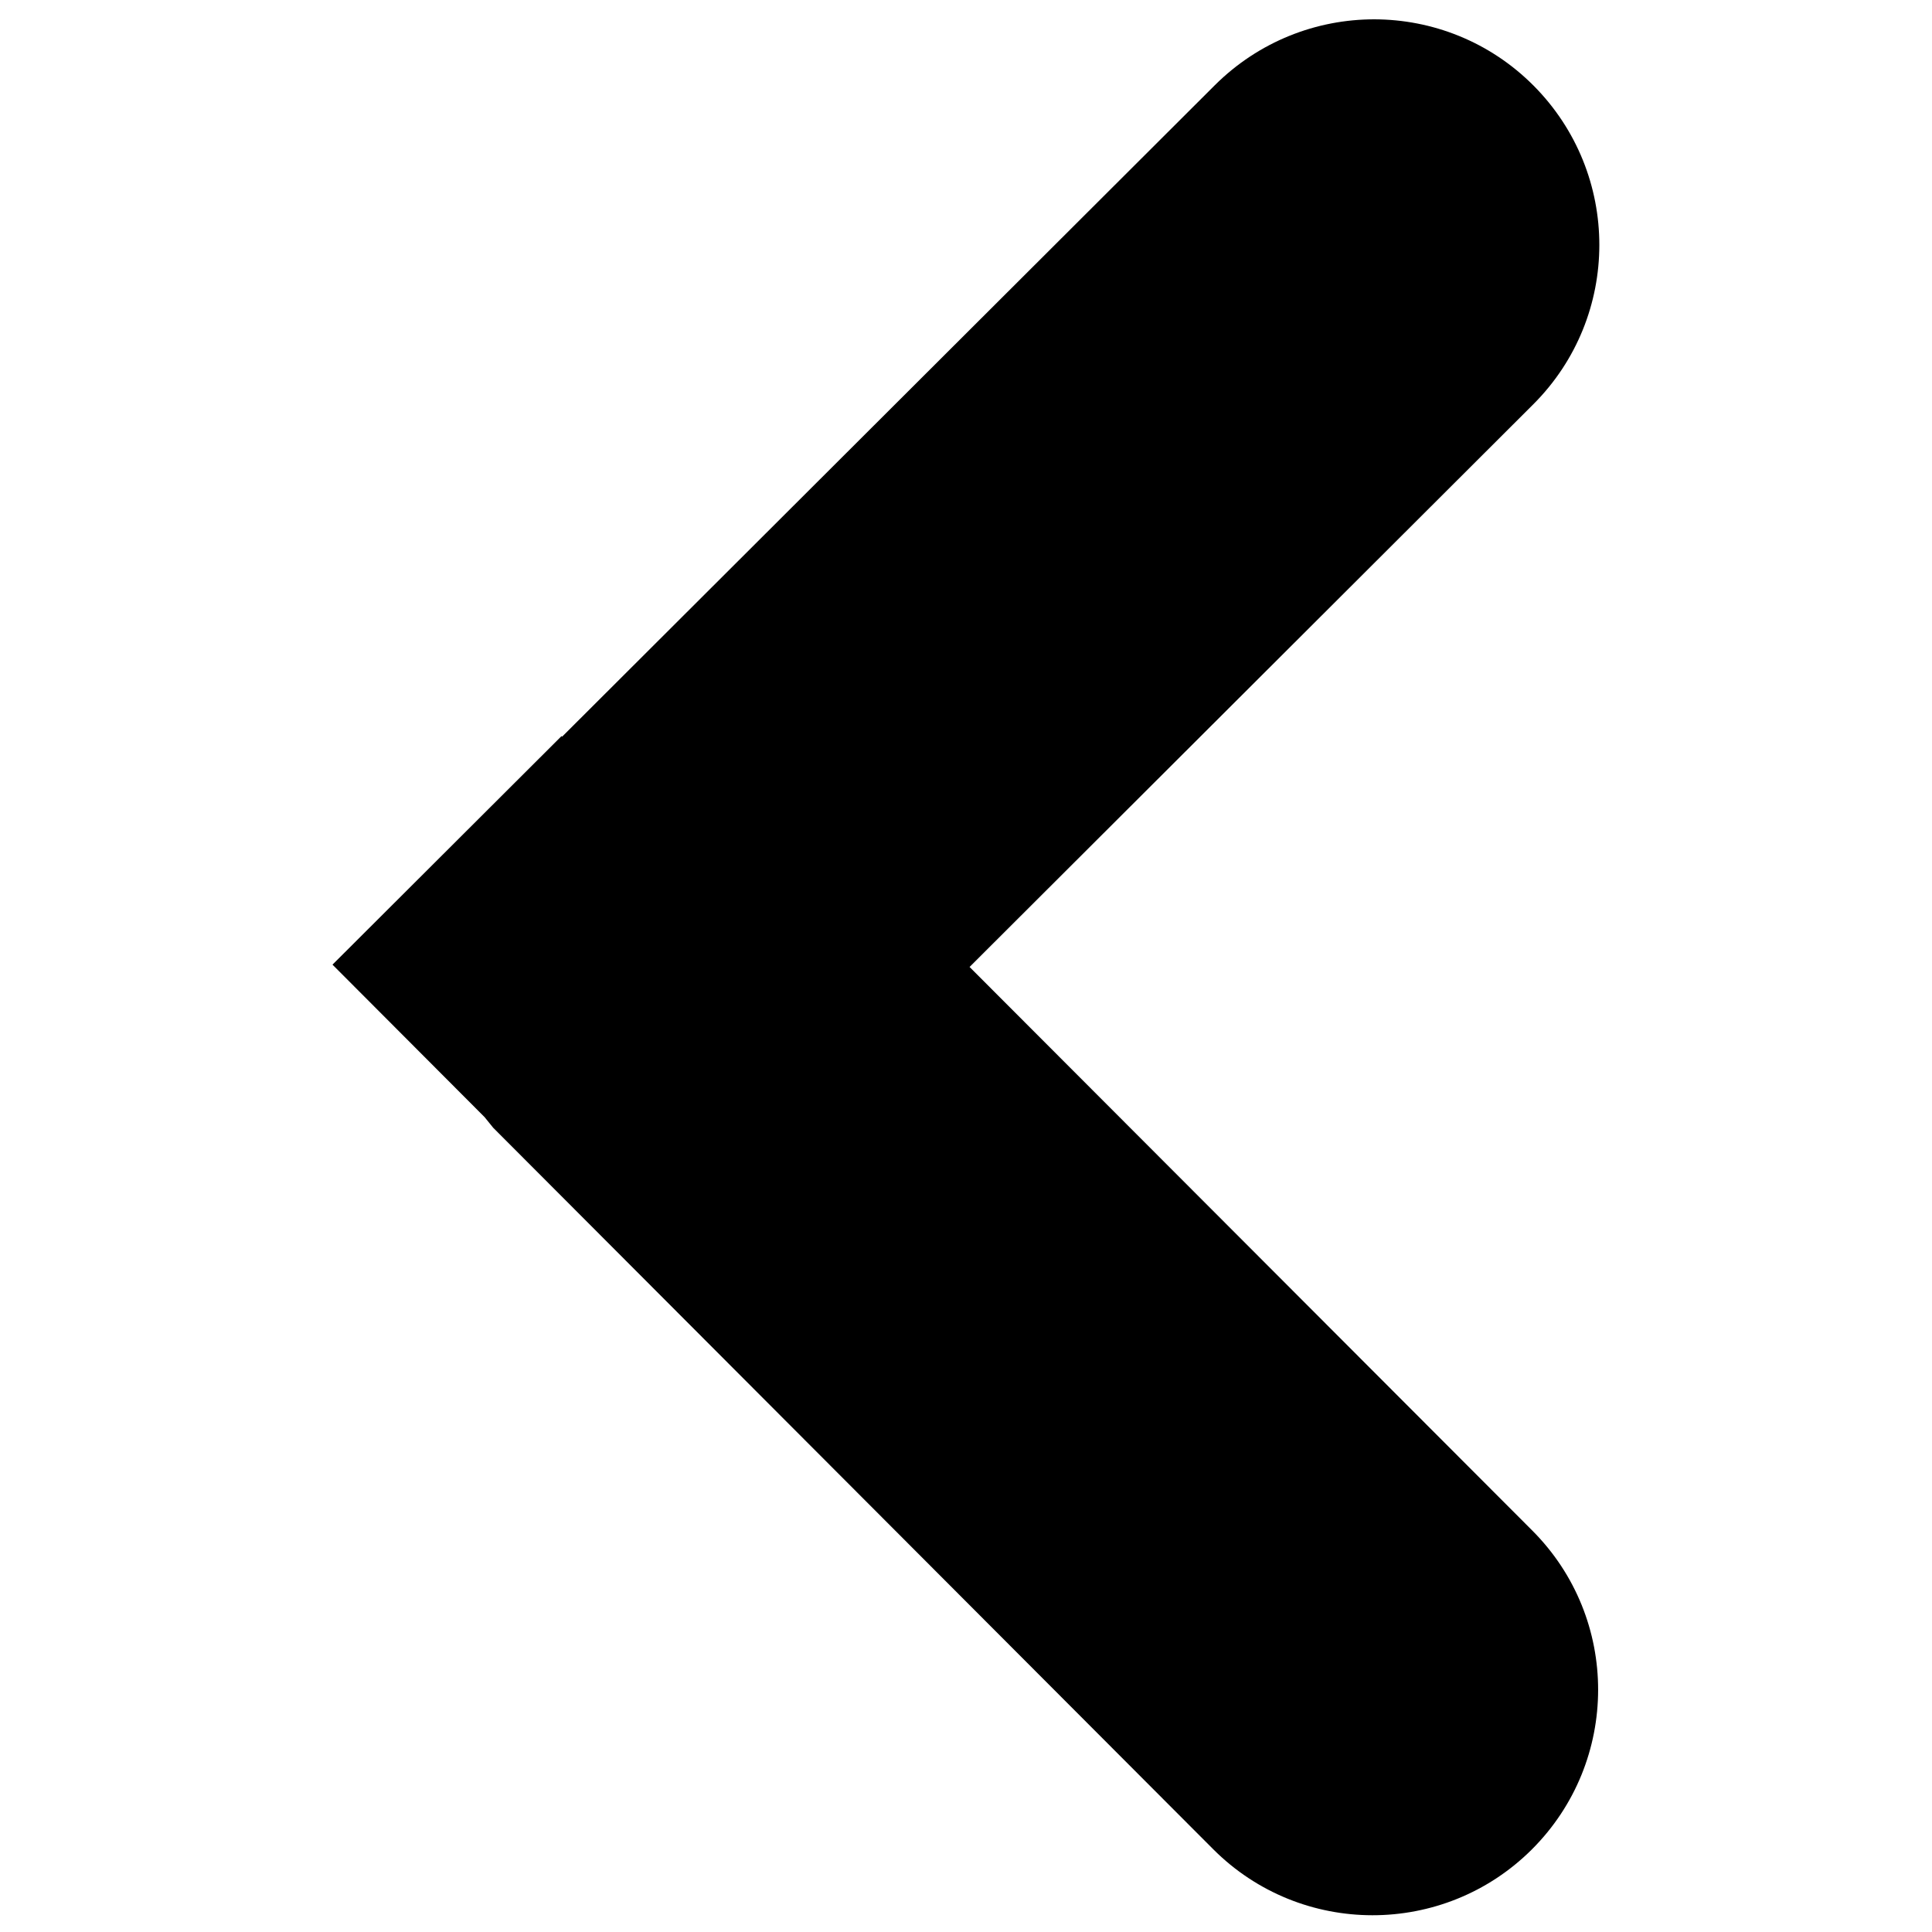 <?xml version="1.0" encoding="utf-8"?>
<!-- Generator: Adobe Illustrator 16.0.0, SVG Export Plug-In . SVG Version: 6.00 Build 0)  -->
<!DOCTYPE svg PUBLIC "-//W3C//DTD SVG 1.1//EN" "http://www.w3.org/Graphics/SVG/1.1/DTD/svg11.dtd">
<svg version="1.1" id="Layer_1" xmlns:x="http://ns.adobe.com/Extensibility/1.0/" xmlns:i="http://ns.adobe.com/AdobeIllustrator/10.0/" xmlns:graph="http://ns.adobe.com/Graphs/1.0/"
	 xmlns="http://www.w3.org/2000/svg" xmlns:xlink="http://www.w3.org/1999/xlink" x="0px" y="0px" width="20px" height="20px"
	 viewBox="40 40 20 20" enable-background="new 40 40 20 20" xml:space="preserve">
<g id="Captions">
</g>
<g id="Your_Icon">
	<path d="M43.442,49.986l1.574,1.578l0.09,0.111l7.452,7.467c0.91,0.912,2.387,0.912,3.299,0.004
		c0.914-0.912,0.916-2.391,0.004-3.303l-5.824-5.833l5.835-5.824c0.912-0.911,0.912-2.388,0.002-3.301
		c-0.455-0.456-1.051-0.684-1.648-0.685c-0.596,0-1.193,0.227-1.65,0.682l-6.757,6.744l-0.006-0.006L43.442,49.986z"/>
</g>
</svg>

